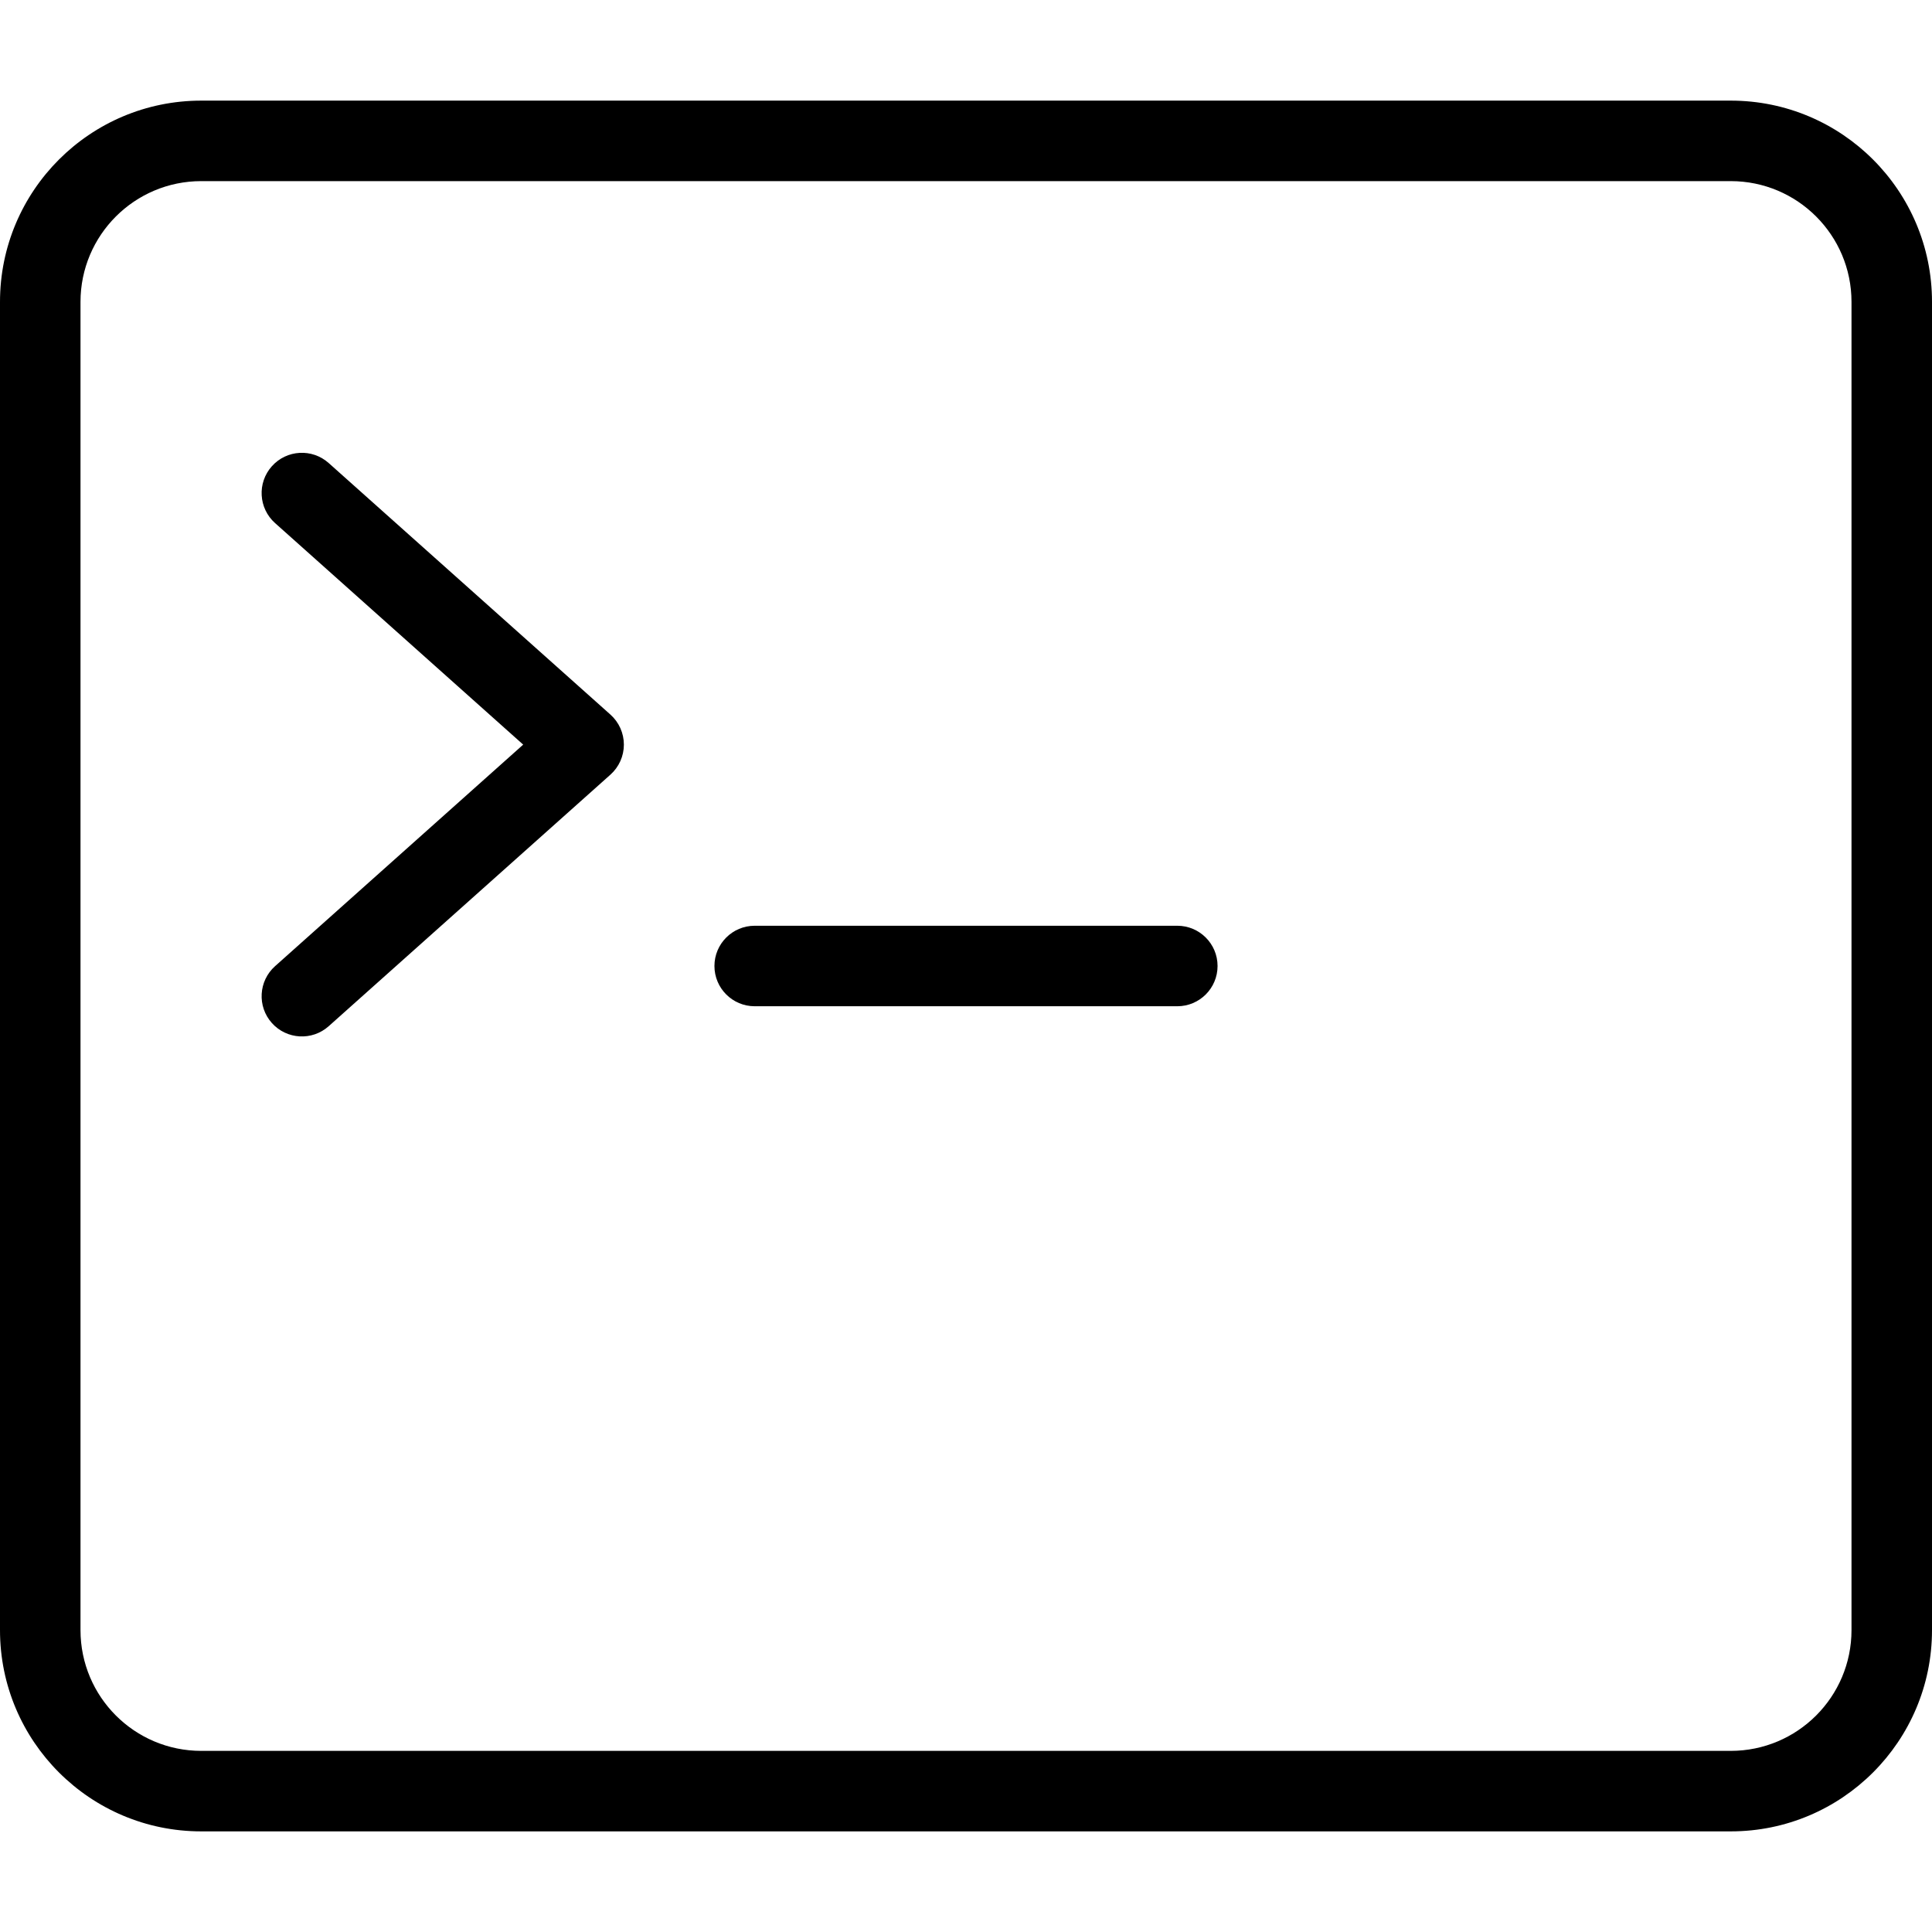 <svg xmlns="http://www.w3.org/2000/svg" width="192" height="192" fill="#000" viewBox="0 0 192 192">
  <path fill-rule="evenodd" d="M0 30c0-11.046 8.954-20 20-20h152c11.046 0 20 8.954 20 20v132c0 11.046-8.954 20-20 20H20c-11.046 0-20-8.954-20-20V30zm20-12c-6.627 0-12 5.373-12 12v132c0 6.627 5.373 12 12 12h152c6.627 0 12-5.373 12-12V30c0-6.627-5.373-12-12-12H20zm7.016 28.336c1.471-1.648 4-1.791 5.648-.32l28 25C61.514 71.775 62 72.861 62 74c0 1.139-.486 2.225-1.336 2.984l-28 25c-1.648 1.471-4.176 1.328-5.648-.32-1.471-1.648-1.328-4.176.32-5.648L51.994 74 27.336 51.984c-1.648-1.471-1.791-4-.32-5.648zM71 96c0-2.209 1.791-4 4-4h42c2.209 0 4 1.791 4 4 0 2.209-1.791 4-4 4H75c-2.209 0-4-1.791-4-4z"/>
</svg>
